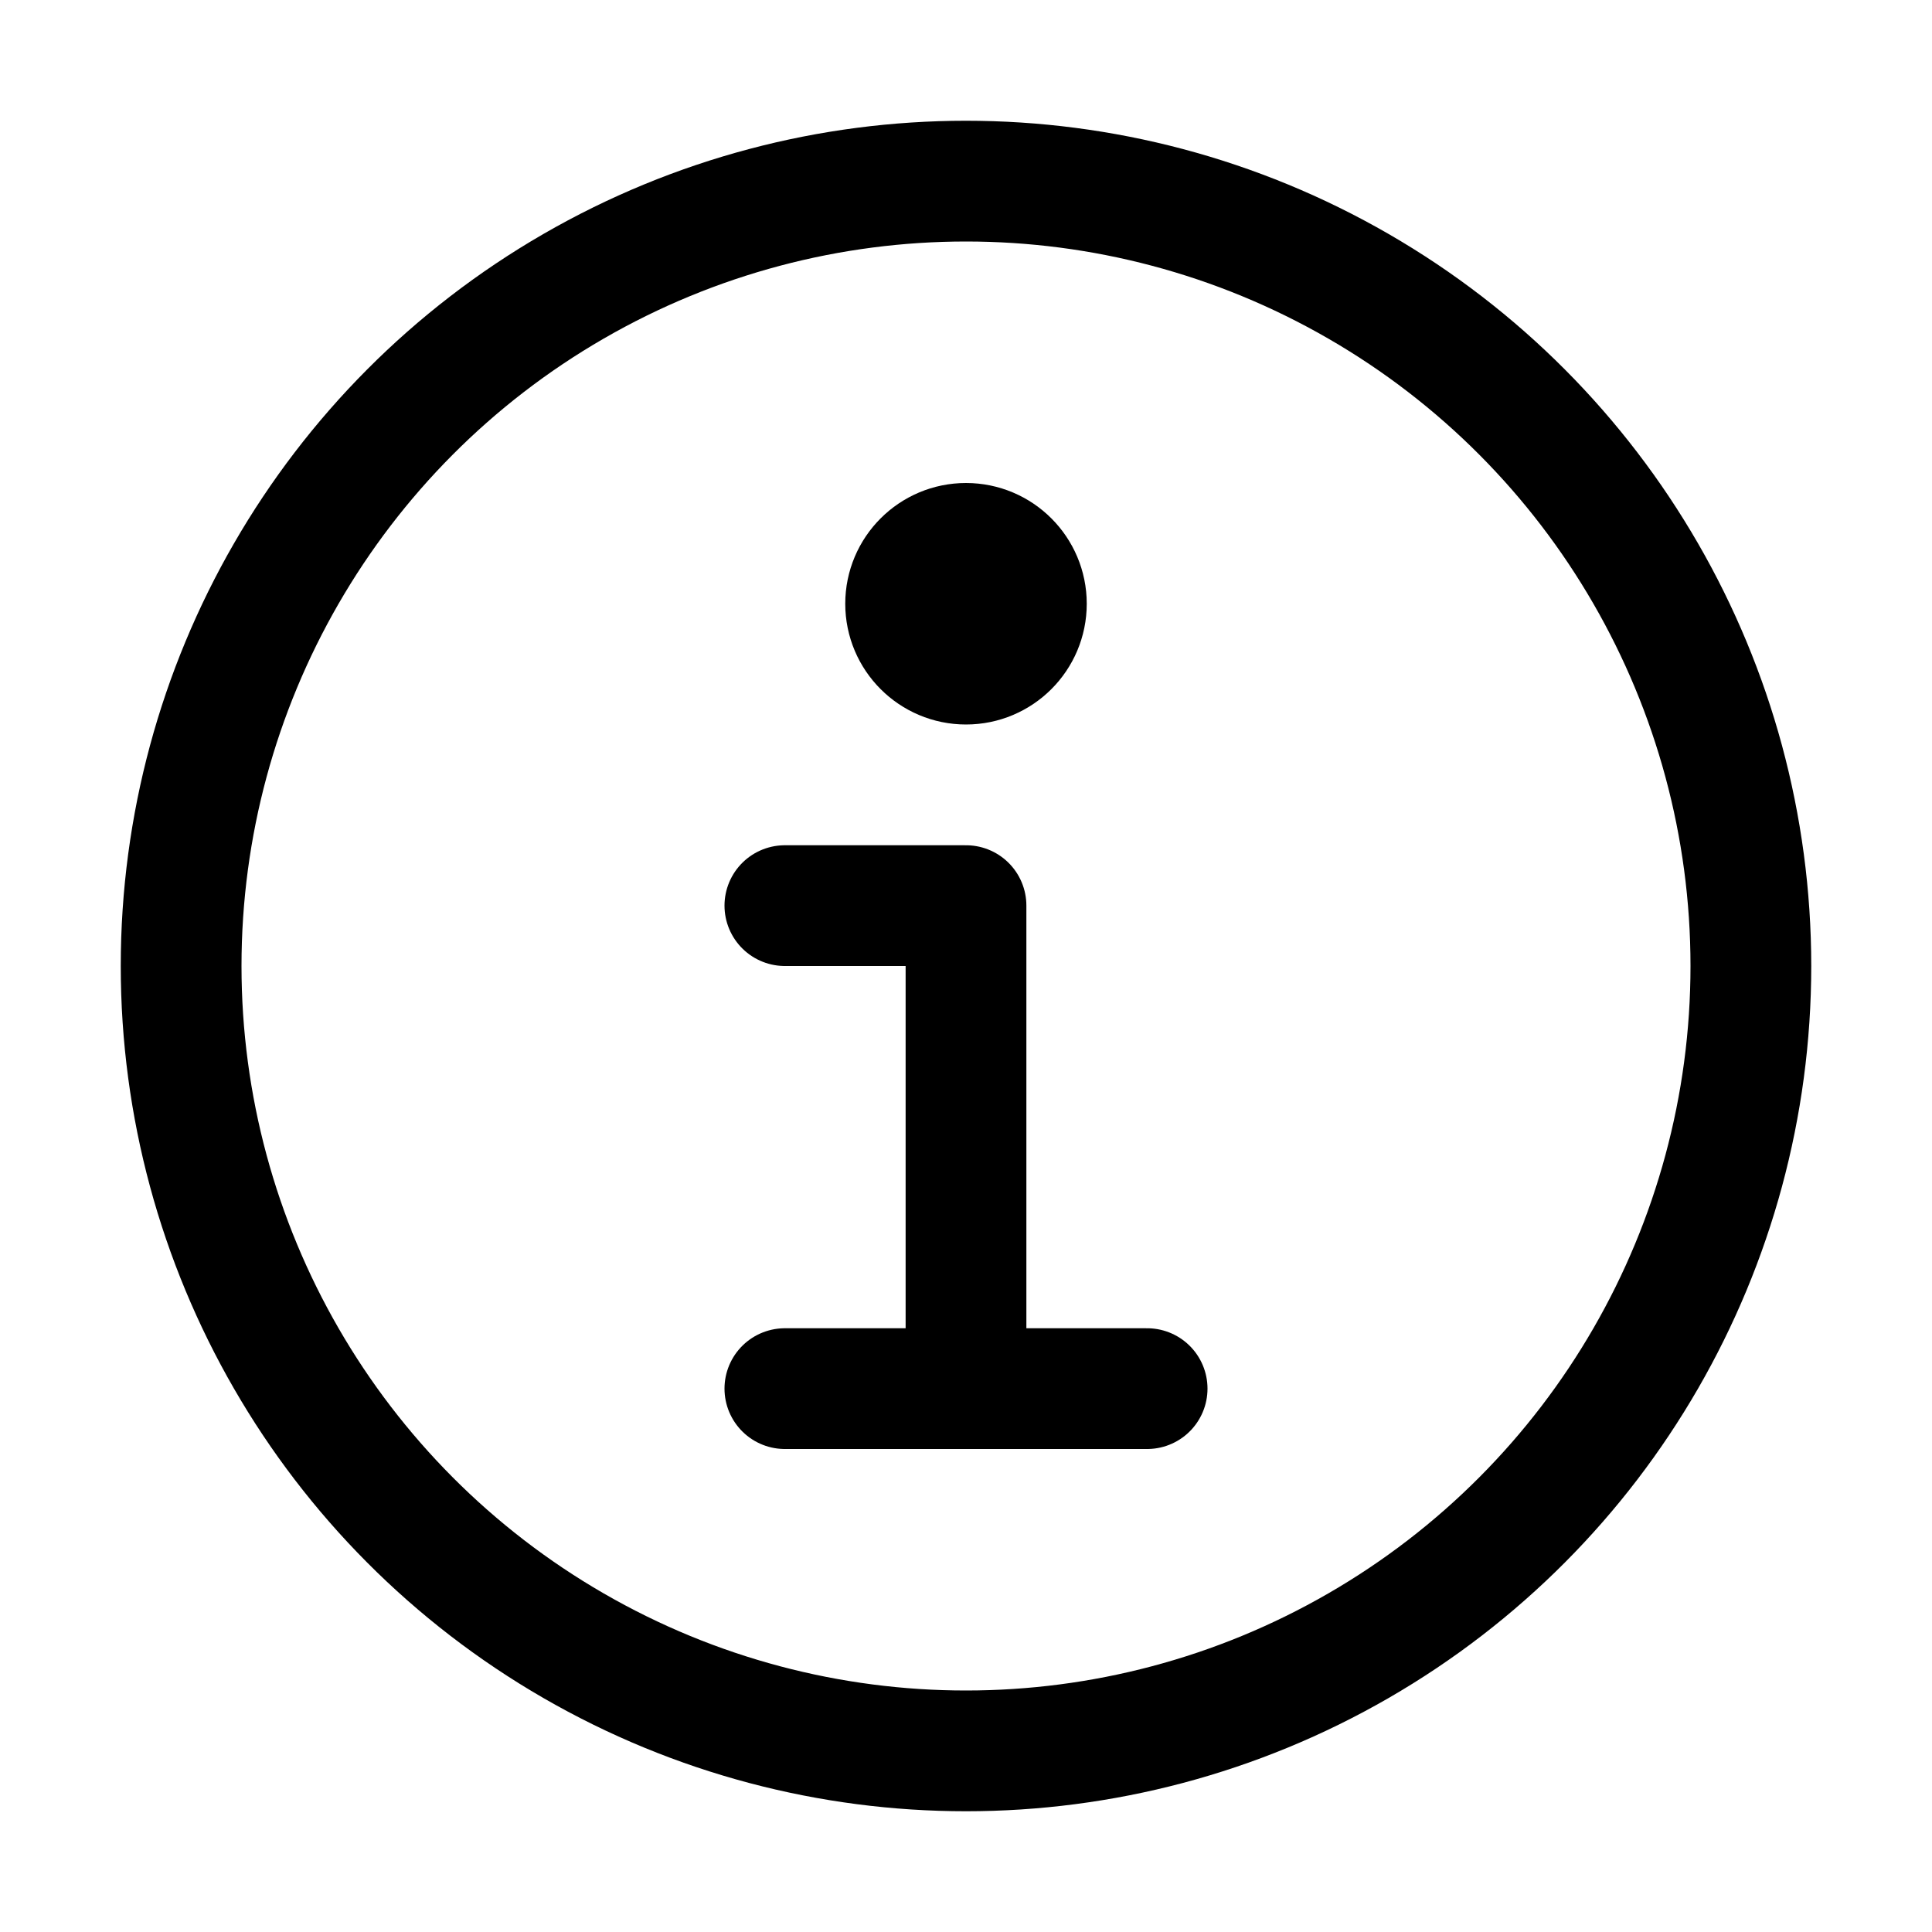 <svg width="16" height="16" viewBox="0 0 16 16" fill="none" xmlns="http://www.w3.org/2000/svg">
<path d="M6.5 11.5H8M9.5 11.5H8M8 11.5V7.5H6.5M8.5 5C8.5 5.276 8.276 5.5 8 5.5C7.724 5.5 7.5 5.276 7.5 5C7.5 4.724 7.724 4.5 8 4.5C8.276 4.5 8.5 4.724 8.5 5Z" stroke="black" stroke-linecap="round" stroke-linejoin="round"/>
<circle cx="8" cy="8" r="6.5" stroke="black"/>
</svg>

